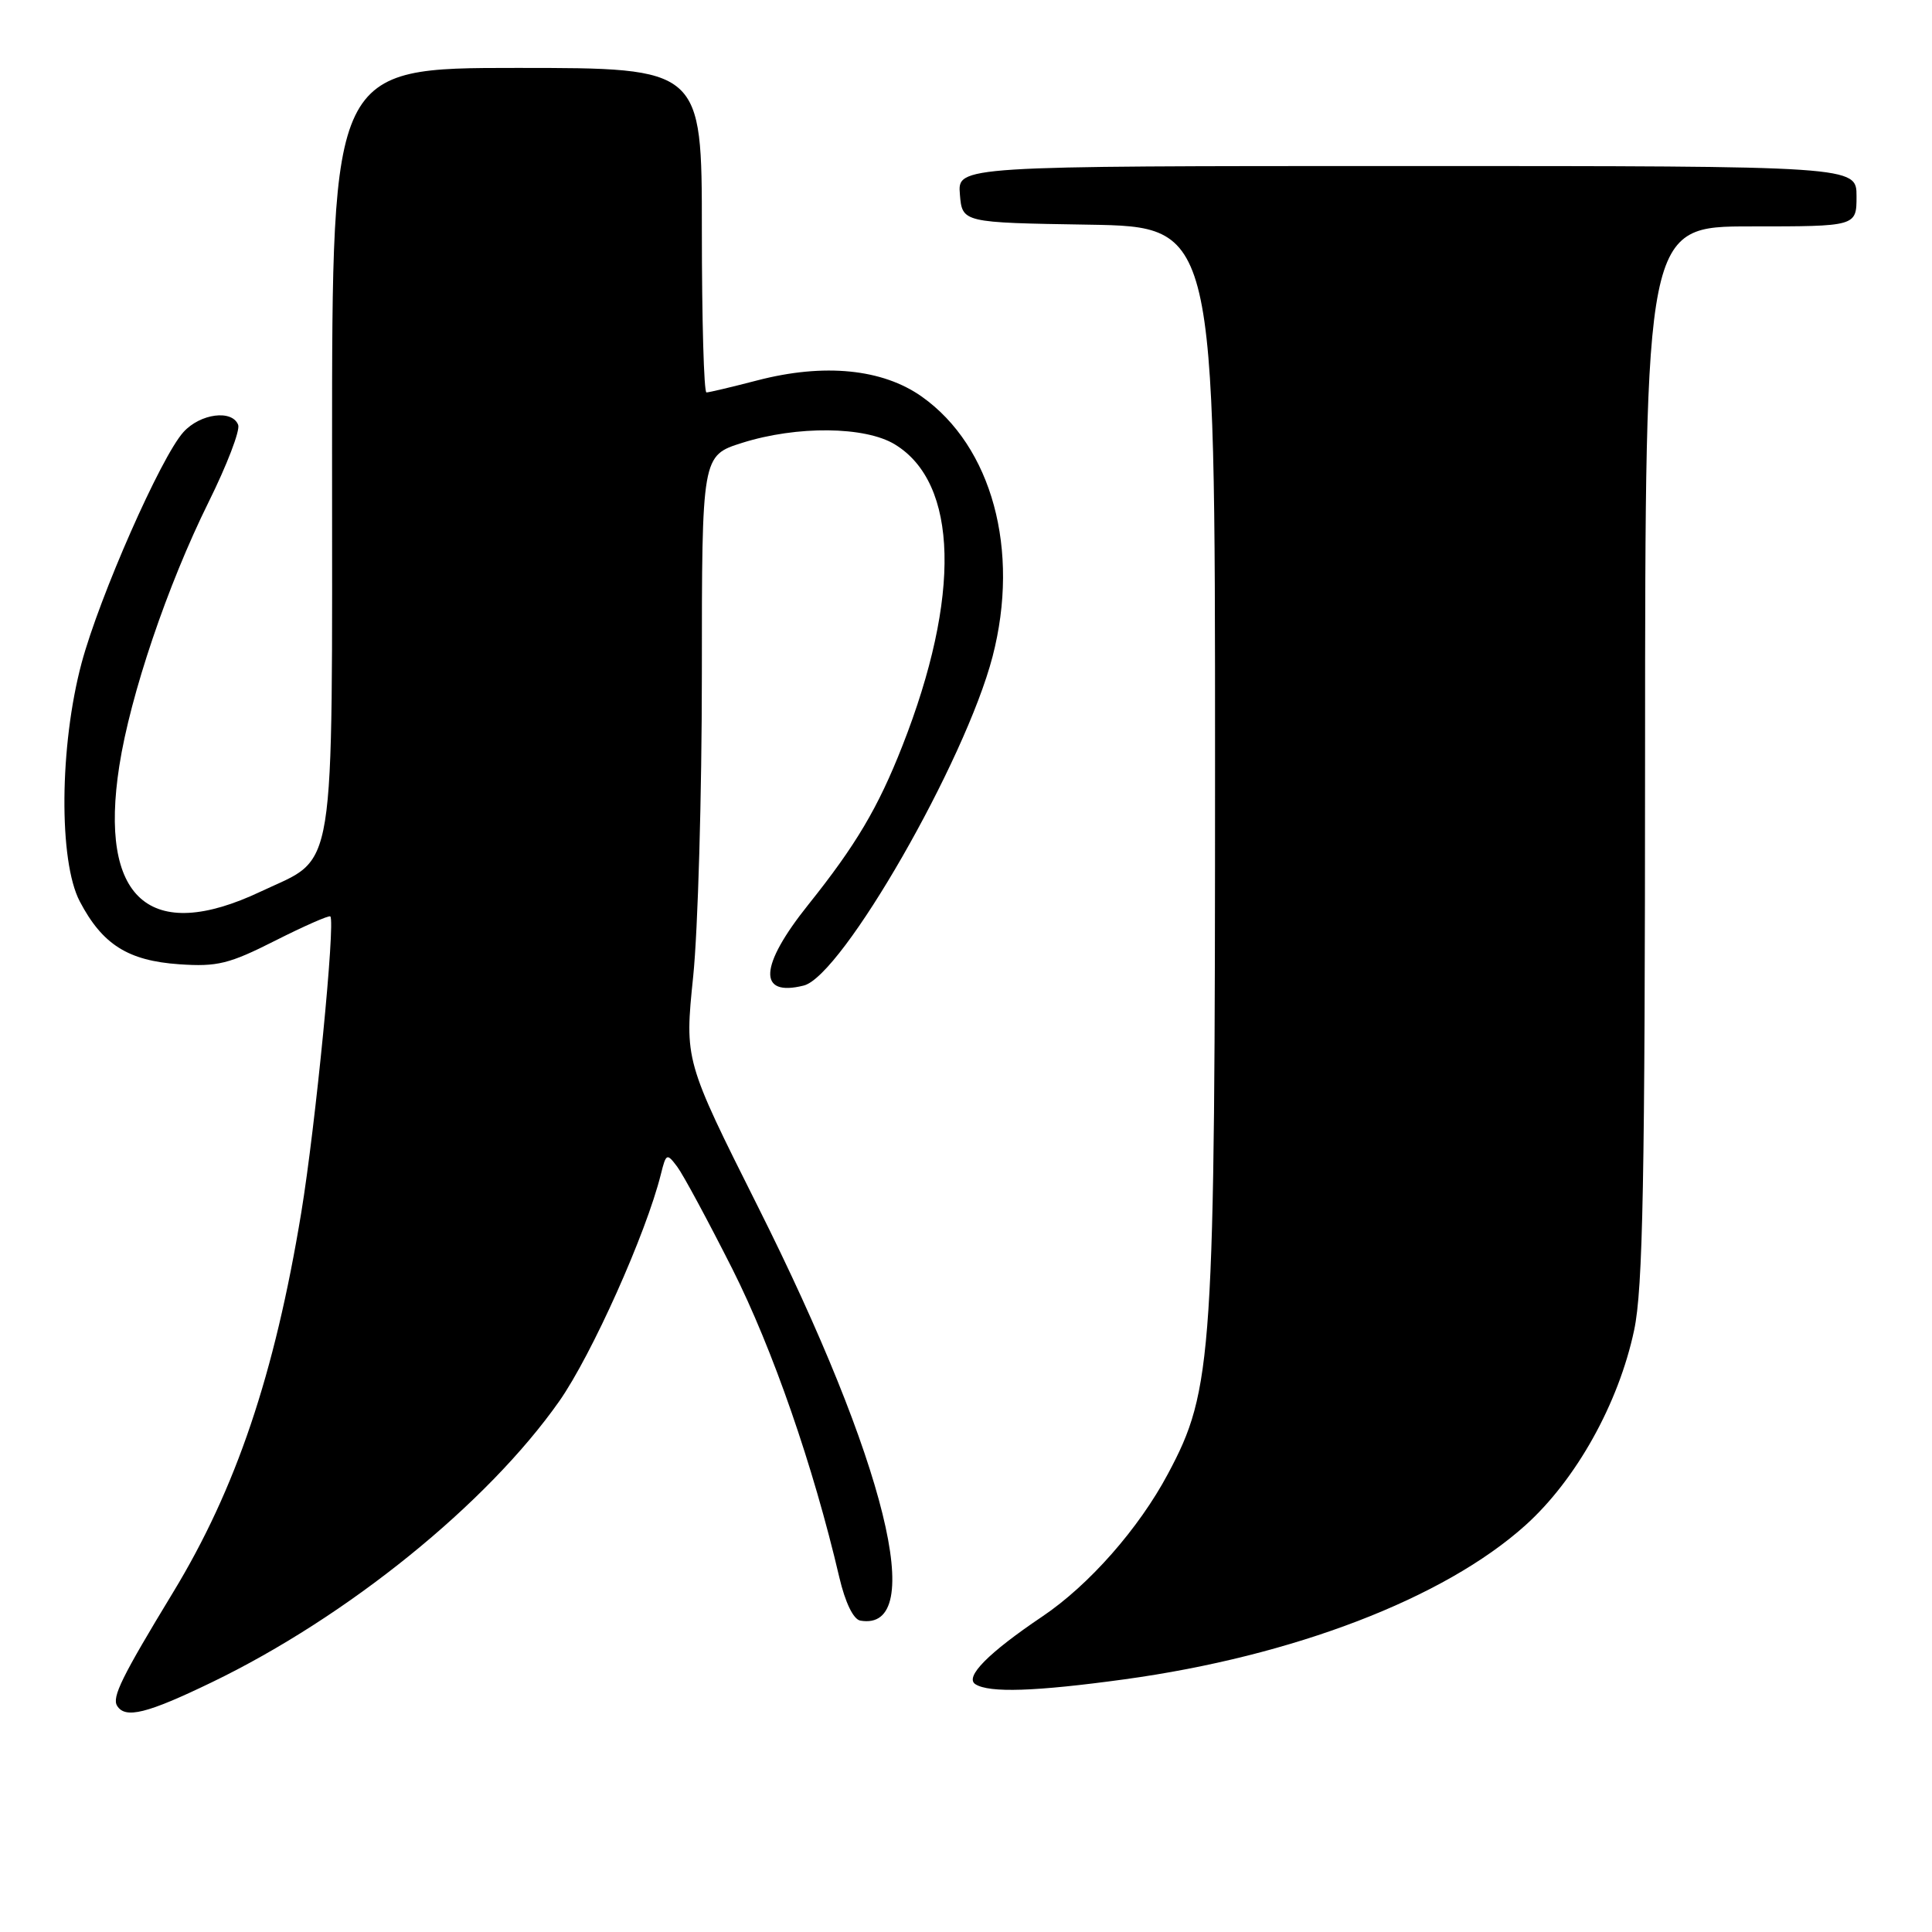 <?xml version="1.0" encoding="UTF-8" standalone="no"?>
<!DOCTYPE svg PUBLIC "-//W3C//DTD SVG 1.1//EN" "http://www.w3.org/Graphics/SVG/1.1/DTD/svg11.dtd" >
<svg xmlns="http://www.w3.org/2000/svg" xmlns:xlink="http://www.w3.org/1999/xlink" version="1.1" viewBox="0 0 256 256">
 <g >
 <path fill="currentColor"
d=" M 28.05 222.92 C 46.05 214.23 64.56 199.25 74.11 185.66 C 78.41 179.52 85.62 163.43 87.57 155.59 C 88.26 152.82 88.36 152.77 89.73 154.59 C 90.52 155.64 93.80 161.73 97.03 168.12 C 102.38 178.74 107.76 194.23 111.21 208.99 C 112.00 212.36 113.08 214.58 114.00 214.74 C 122.96 216.29 117.37 193.67 100.45 159.93 C 90.71 140.50 90.71 140.50 91.85 129.39 C 92.48 123.28 93.00 105.25 93.00 89.32 C 93.00 60.37 93.00 60.37 98.34 58.68 C 105.60 56.39 114.64 56.48 118.58 58.89 C 126.99 64.01 127.36 79.02 119.56 98.86 C 116.35 107.03 113.41 111.99 107.10 119.88 C 100.60 128.00 100.37 132.13 106.50 130.59 C 111.59 129.31 127.91 100.87 131.52 87.00 C 135.18 72.90 131.45 59.15 122.15 52.56 C 116.94 48.87 109.21 48.10 100.36 50.40 C 96.98 51.28 93.94 52.00 93.61 52.00 C 93.27 52.00 93.00 42.33 93.00 30.50 C 93.00 9.00 93.00 9.00 68.50 9.00 C 44.00 9.00 44.00 9.00 44.00 59.54 C 44.00 117.45 44.66 113.35 34.54 118.14 C 19.82 125.11 13.07 119.11 15.81 101.48 C 17.28 92.05 22.17 77.59 27.63 66.55 C 30.07 61.63 31.84 57.02 31.56 56.30 C 30.77 54.24 26.54 54.79 24.31 57.25 C 21.33 60.53 13.19 79.01 10.81 87.86 C 7.88 98.82 7.76 114.09 10.57 119.44 C 13.56 125.15 16.96 127.30 23.74 127.77 C 28.79 128.12 30.36 127.73 36.47 124.64 C 40.31 122.70 43.59 121.26 43.77 121.43 C 44.46 122.13 41.81 149.18 39.92 160.67 C 36.38 182.15 31.28 197.27 22.91 211.04 C 16.13 222.21 14.81 224.89 15.52 226.03 C 16.60 227.78 19.48 227.06 28.05 222.92 Z  M 149.00 222.52 C 171.38 219.45 191.34 211.79 202.10 202.13 C 208.83 196.09 214.47 185.98 216.53 176.26 C 217.70 170.77 217.97 156.41 217.98 99.75 C 218.00 30.00 218.00 30.00 232.00 30.00 C 246.00 30.00 246.00 30.00 246.00 26.00 C 246.00 22.00 246.00 22.00 186.44 22.00 C 126.88 22.00 126.88 22.00 127.19 25.75 C 127.50 29.50 127.50 29.50 144.25 29.77 C 161.00 30.05 161.00 30.05 161.00 100.89 C 161.00 179.95 160.73 184.11 154.76 195.29 C 150.90 202.54 144.30 210.03 138.12 214.19 C 130.96 219.01 127.77 222.23 129.25 223.17 C 131.09 224.34 137.18 224.14 149.00 222.52 Z "/>
</g>
</svg>
